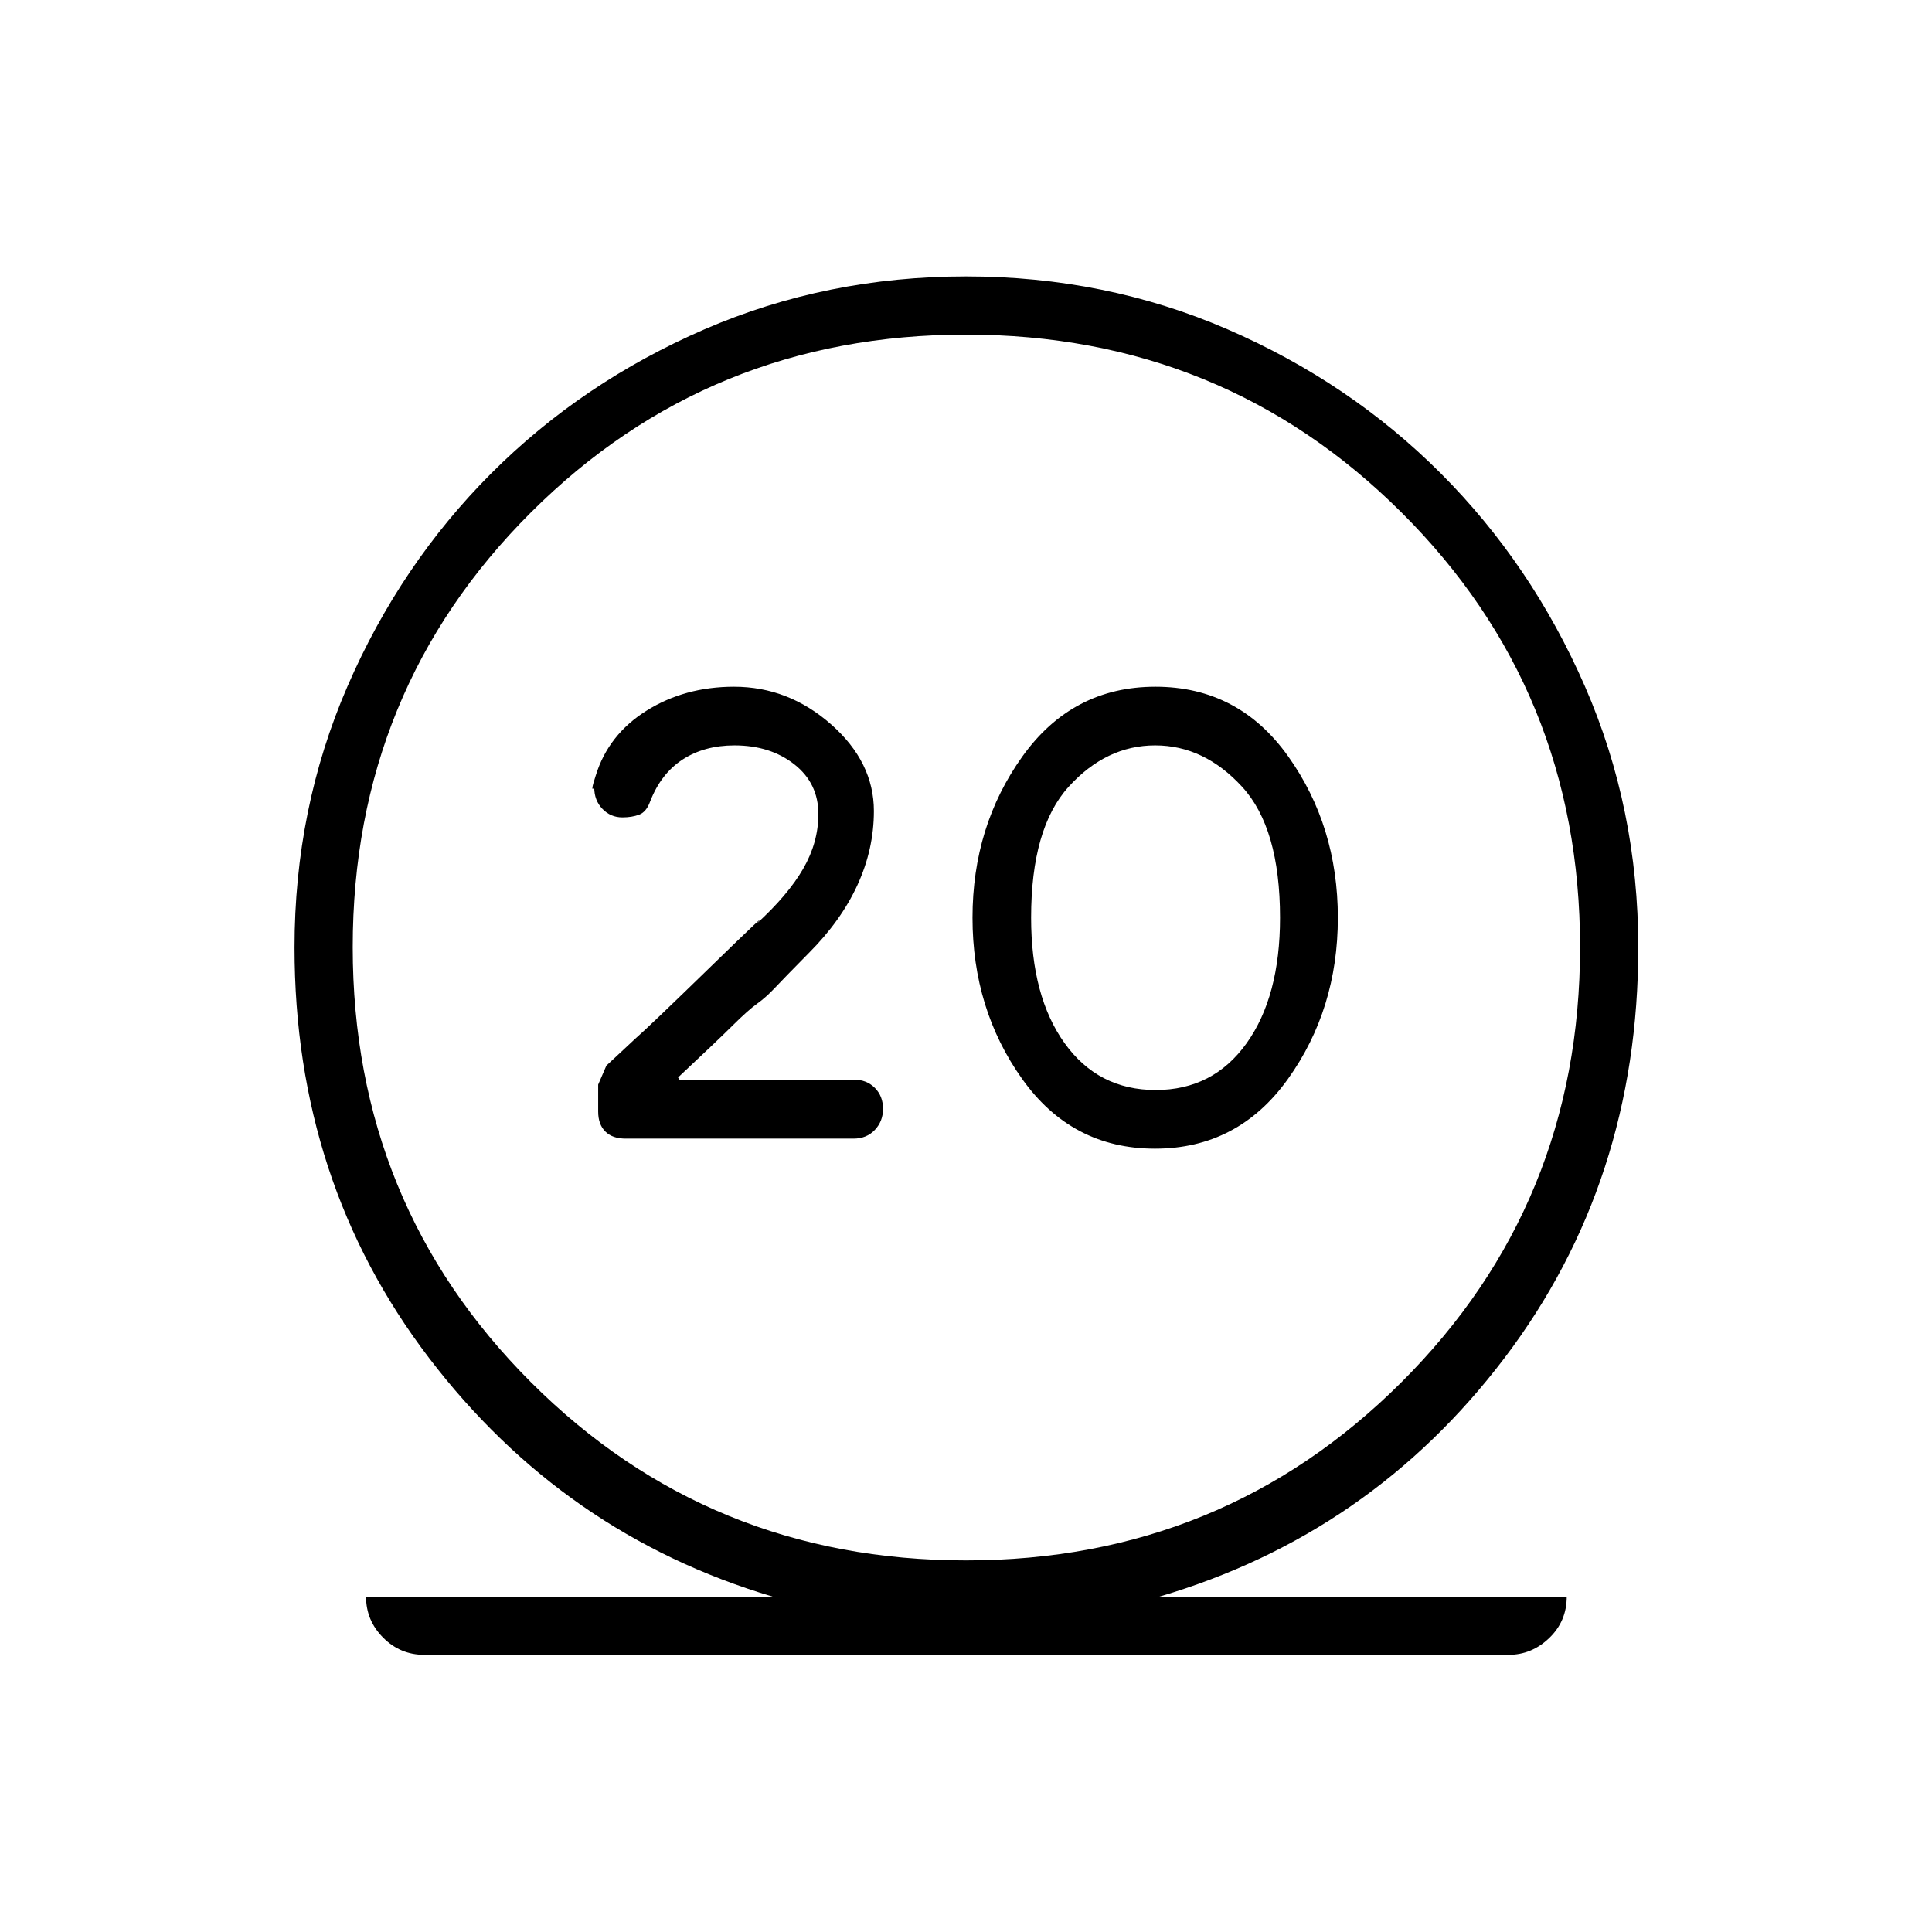 <svg xmlns="http://www.w3.org/2000/svg" height="20" viewBox="0 -960 960 960" width="20"><path d="M210.81-137.73q-11.91 0-20.42-8.53-8.51-8.53-8.51-20.39h202.04Q280-197.62 213.17-285.25q-66.82-87.63-66.82-203.95 0-69.04 26.3-129.73 26.3-60.68 71.48-105.89 45.19-45.2 105.89-71.52 60.71-26.31 130-26.31 69.28 0 129.98 26.31 60.7 26.32 105.88 71.52 45.18 45.21 71.67 105.89 26.49 60.69 26.49 129.73 0 116.32-66.44 203.95-66.45 87.63-171.52 118.6H778.5q0 12.23-8.7 20.57-8.7 8.35-20.22 8.35H210.81ZM480-184.65q127.65 0 216.38-88.54 88.74-88.54 88.74-216.19 0-127.66-88.74-216-88.73-88.35-216.38-88.35-127.65 0-216.19 88.35-88.54 88.34-88.54 216 0 127.65 88.54 216.19 88.54 88.54 216.19 88.54Zm93.88-204.58q41.31 0 66.1-34.65 24.79-34.66 24.79-80.12 0-45.46-24.64-80.12-24.64-34.65-66.01-34.65-41.31 0-66.1 34.65-24.79 34.66-24.79 80.12 0 45.46 24.67 80.12 24.67 34.65 65.98 34.65Zm.37-29.15q-28.56 0-45.23-23.24-16.67-23.23-16.67-62.38 0-44.54 18.67-65.08T574-589.62q24.31 0 43.17 20.54 18.87 20.54 18.87 65.08 0 39.15-16.62 62.38-16.61 23.24-45.17 23.24Zm-96.25-71Zm-53.89 95.15q6.5 0 10.58-4.31t4.08-10.46q0-6.38-4.08-10.46-4.08-4.08-10.41-4.08h-86.63l-.73-1.08q19.31-18.07 27.1-25.8 7.79-7.73 12.15-10.83 4.37-3.1 8.79-7.8 4.41-4.71 16.85-17.3 16.07-16.07 24.25-33.89 8.17-17.81 8.17-36.76 0-24.31-21.23-43.04t-48.26-18.73q-24.47 0-43.47 11.89-19 11.88-25.27 32.3-2.88 8.77-.73 5.85 0 6.43 4.07 10.66 4.06 4.22 9.92 4.22 4.73 0 8.32-1.34 3.6-1.35 5.46-6.54 5.38-13.89 16.18-20.89t25.76-7q17.76 0 29.72 9.41 11.95 9.4 11.95 24.71 0 14.07-7.55 27.17-7.56 13.1-23.29 27.45 8.57-9.2-22.54 21.09-31.12 30.29-37.77 36.06l-14.2 13.24q-.07.3-4.07 9.42v13.43q0 6.33 3.54 9.87 3.54 3.54 10.12 3.54h113.22Z"/></svg>